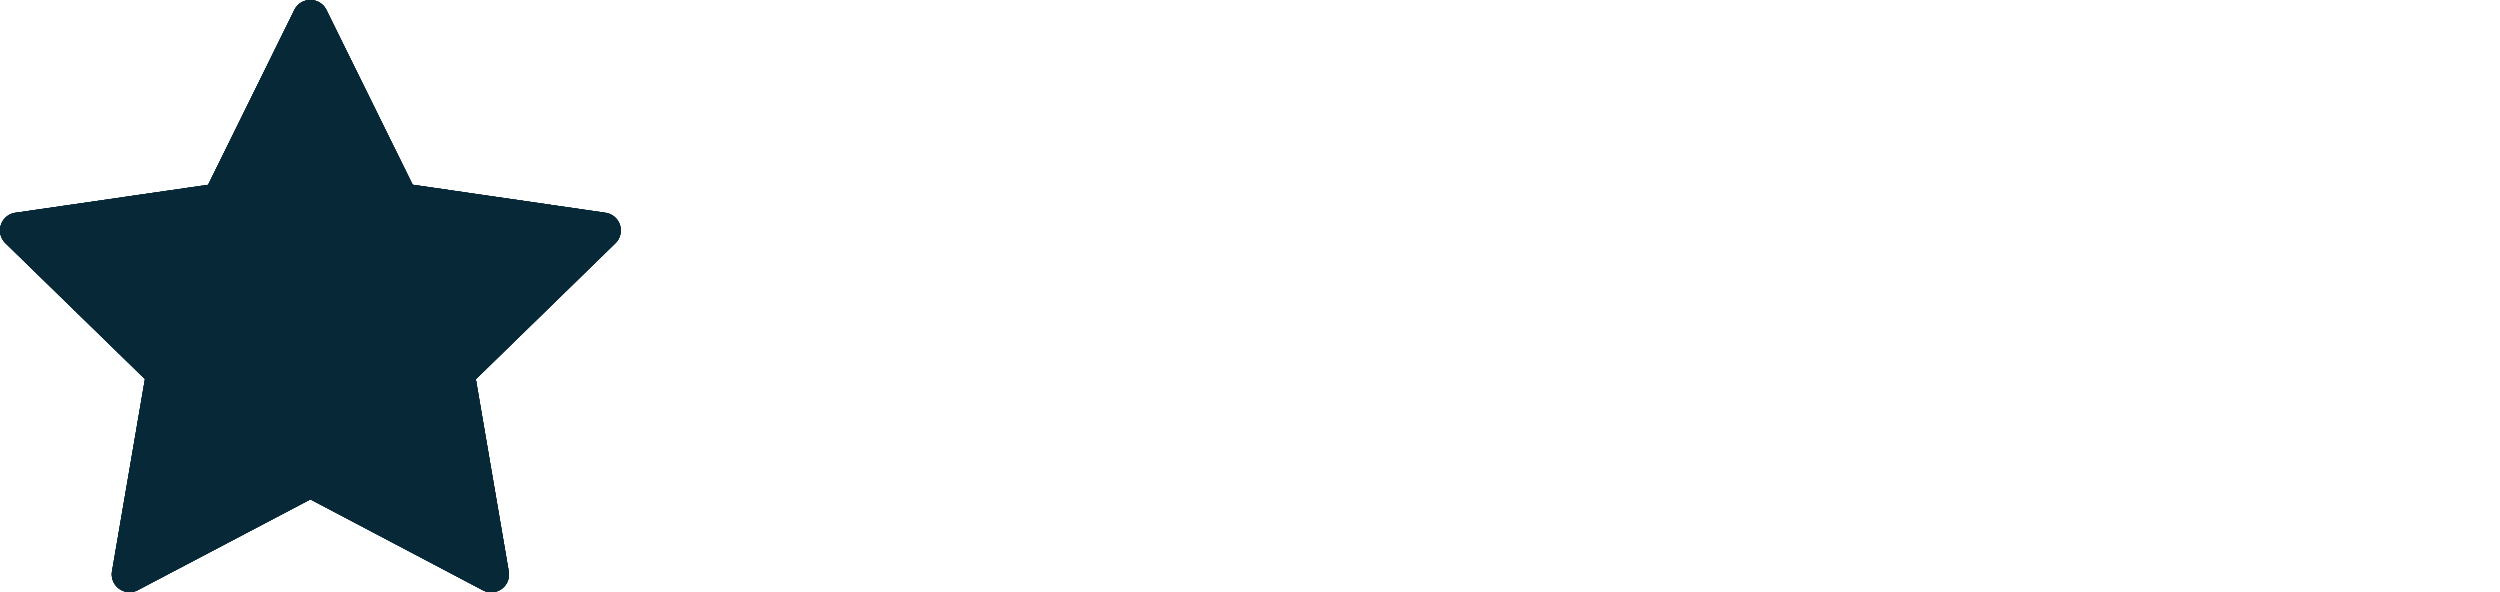 <svg xmlns="http://www.w3.org/2000/svg" viewBox="0 0 320 75.79"><defs><style>.cls-1{fill:#062837;stroke:#062837;stroke-linecap:round;stroke-linejoin:round;stroke-width:1.54px;}</style></defs><title>star</title>

<g id="Layer_2" data-name="Layer 2">
<g id="Winter">
	<g id="Recognised_for_Excellence_by_Quality_Scotland" data-name="Recognised for Excellence by Quality Scotland">
<path class="cls-1" d="M41.09,1.61,52.31,24.35,77.39,28a1.51,1.51,0,0,1,.84,2.58L60.08,48.27l4.28,25a1.51,1.51,0,0,1-2.19,1.6L39.73,63.05,17.29,74.85a1.51,1.51,0,0,1-2.19-1.6l4.28-25L1.23,30.57A1.51,1.51,0,0,1,2.06,28l25.09-3.64L38.37,1.61A1.52,1.52,0,0,1,41.09,1.61Z"/>
<path class="cls-1" d="M41.09,1.61,52.31,24.35,77.39,28a1.51,1.51,0,0,1,.84,2.58L60.08,48.27l4.28,25a1.51,1.51,0,0,1-2.19,1.6L39.73,63.05,17.29,74.85a1.51,1.51,0,0,1-2.19-1.6l4.28-25L1.23,30.57A1.51,1.51,0,0,1,2.06,28l25.09-3.64L38.37,1.61A1.52,1.52,0,0,1,41.09,1.61Z"/>
<path class="cls-1" d="M41.09,1.61,52.31,24.35,77.39,28a1.51,1.51,0,0,1,.84,2.58L60.08,48.27l4.28,25a1.51,1.51,0,0,1-2.19,1.6L39.73,63.05,17.29,74.85a1.51,1.51,0,0,1-2.19-1.6l4.28-25L1.23,30.57A1.51,1.51,0,0,1,2.06,28l25.09-3.64L38.37,1.61A1.52,1.52,0,0,1,41.09,1.61Z"/>
<path class="cls-1" d="M41.09,1.61,52.31,24.35,77.39,28a1.51,1.51,0,0,1,.84,2.58L60.08,48.27l4.28,25a1.51,1.51,0,0,1-2.19,1.6L39.73,63.05,17.29,74.85a1.51,1.51,0,0,1-2.19-1.6l4.28-25L1.23,30.57A1.51,1.51,0,0,1,2.06,28l25.09-3.64L38.37,1.61A1.52,1.52,0,0,1,41.09,1.61Z"/>

</g></g></g></svg>